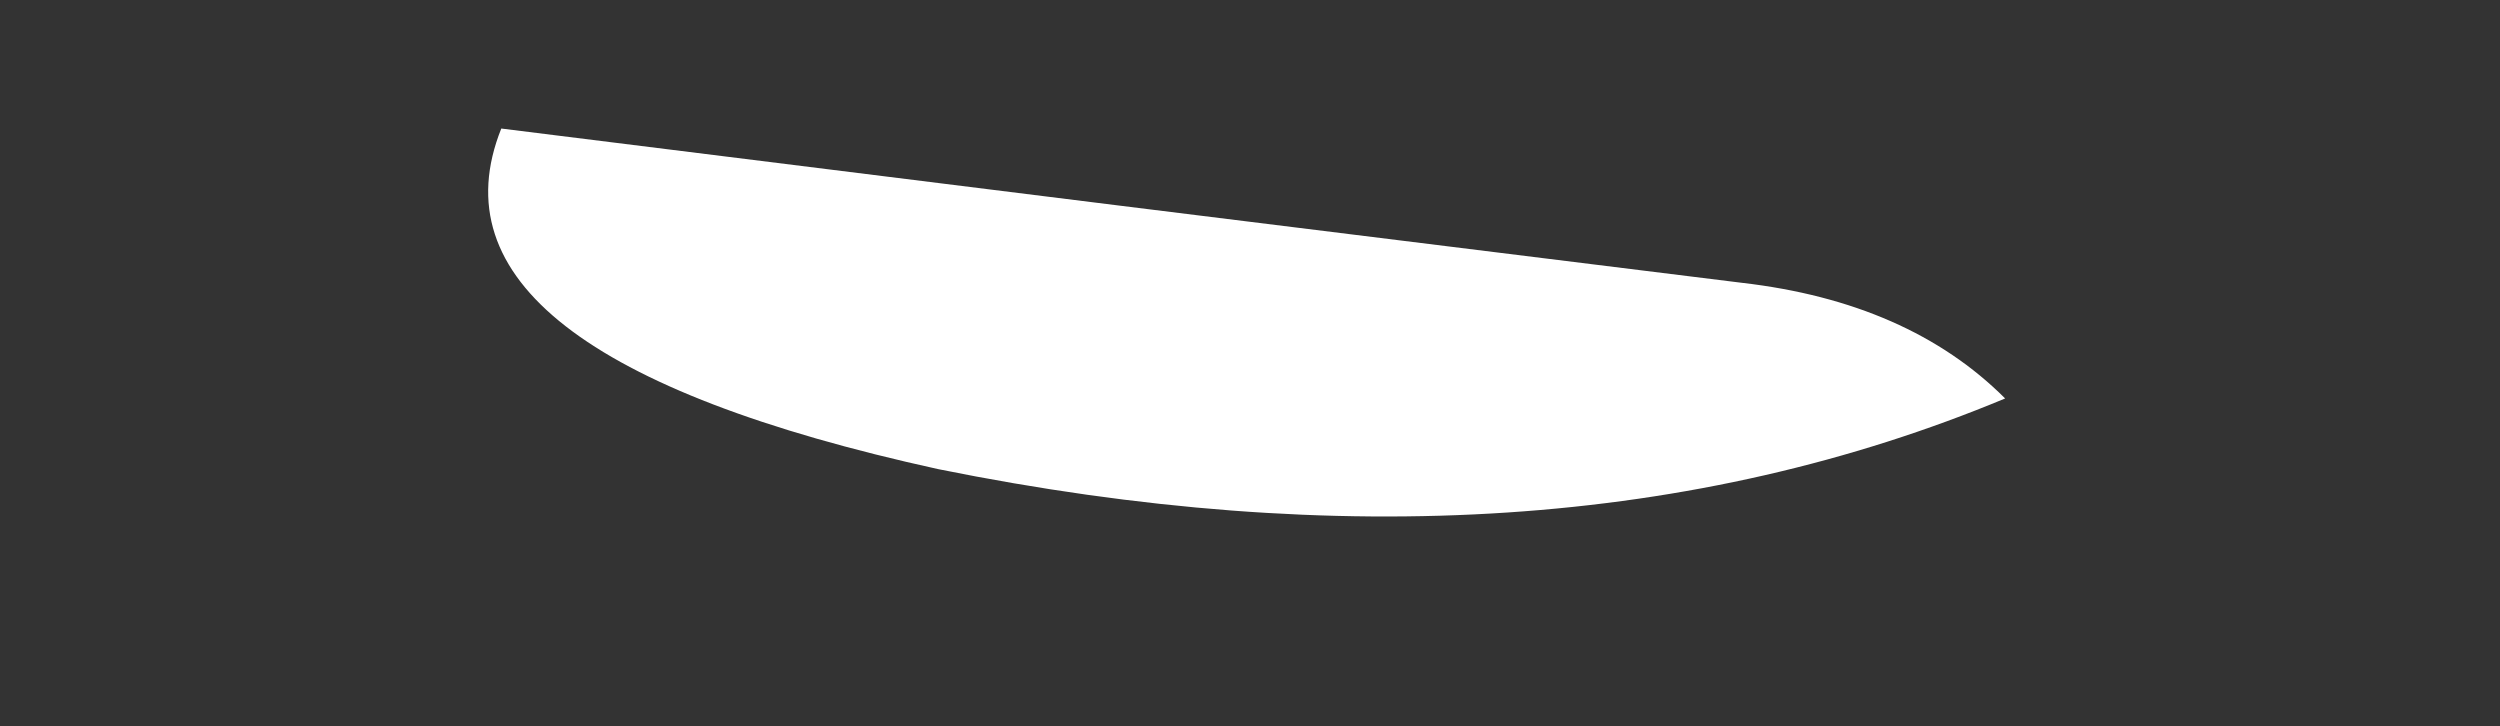 <?xml version="1.0" encoding="UTF-8" standalone="no"?>
<svg xmlns:xlink="http://www.w3.org/1999/xlink" height="5.65px" width="19.45px" xmlns="http://www.w3.org/2000/svg">
  <rect width="100%" height="100%" fill="#333333" stroke="none"/>
  <g transform="matrix(1.0, 0.0, 0.0, 1.0, 9.65, 3.05)">
    <path d="M-5.75 -2.05 Q-6.45 -0.3 -2.35 0.6 2.35 1.55 5.95 0.05 5.2 -0.7 3.9 -0.85 -0.95 -1.45 -5.75 -2.05" fill="#ffffff" fill-rule="evenodd" stroke="none">
      <animate attributeName="fill" dur="2s" repeatCount="indefinite" values="#ffffff;#ffffff"/>
      <animate attributeName="fill-opacity" dur="2s" repeatCount="indefinite" values="1.0;1.0"/>
      <animate attributeName="d" dur="2s" repeatCount="indefinite" values="M-5.75 -2.05 Q-6.45 -0.3 -2.35 0.6 2.35 1.55 5.95 0.05 5.2 -0.7 3.9 -0.85 -0.95 -1.45 -5.75 -2.05;M-9.55 -3.05 Q-10.7 -0.15 -0.2 1.85 10.25 3.85 9.8 0.45 8.55 -0.8 6.4 -1.05 -1.8 -1.65 -9.55 -3.05"/>
    </path>
    <path d="M-5.75 -2.05 Q-0.95 -1.45 3.9 -0.85 5.2 -0.7 5.95 0.05 2.35 1.55 -2.35 0.6 -6.45 -0.3 -5.75 -2.05" fill="none" stroke="#000000" stroke-linecap="round" stroke-linejoin="round" stroke-opacity="0.0" stroke-width="1.0">
      <animate attributeName="stroke" dur="2s" repeatCount="indefinite" values="#000000;#000001"/>
      <animate attributeName="stroke-width" dur="2s" repeatCount="indefinite" values="0.0;0.0"/>
      <animate attributeName="fill-opacity" dur="2s" repeatCount="indefinite" values="0.0;0.0"/>
      <animate attributeName="d" dur="2s" repeatCount="indefinite" values="M-5.75 -2.05 Q-0.95 -1.45 3.9 -0.85 5.2 -0.7 5.95 0.05 2.35 1.55 -2.35 0.6 -6.45 -0.3 -5.75 -2.05;M-9.55 -3.05 Q-1.8 -1.65 6.4 -1.05 8.55 -0.8 9.8 0.45 10.25 3.85 -0.2 1.85 -10.7 -0.15 -9.55 -3.05"/>
    </path>
  </g>
</svg>
